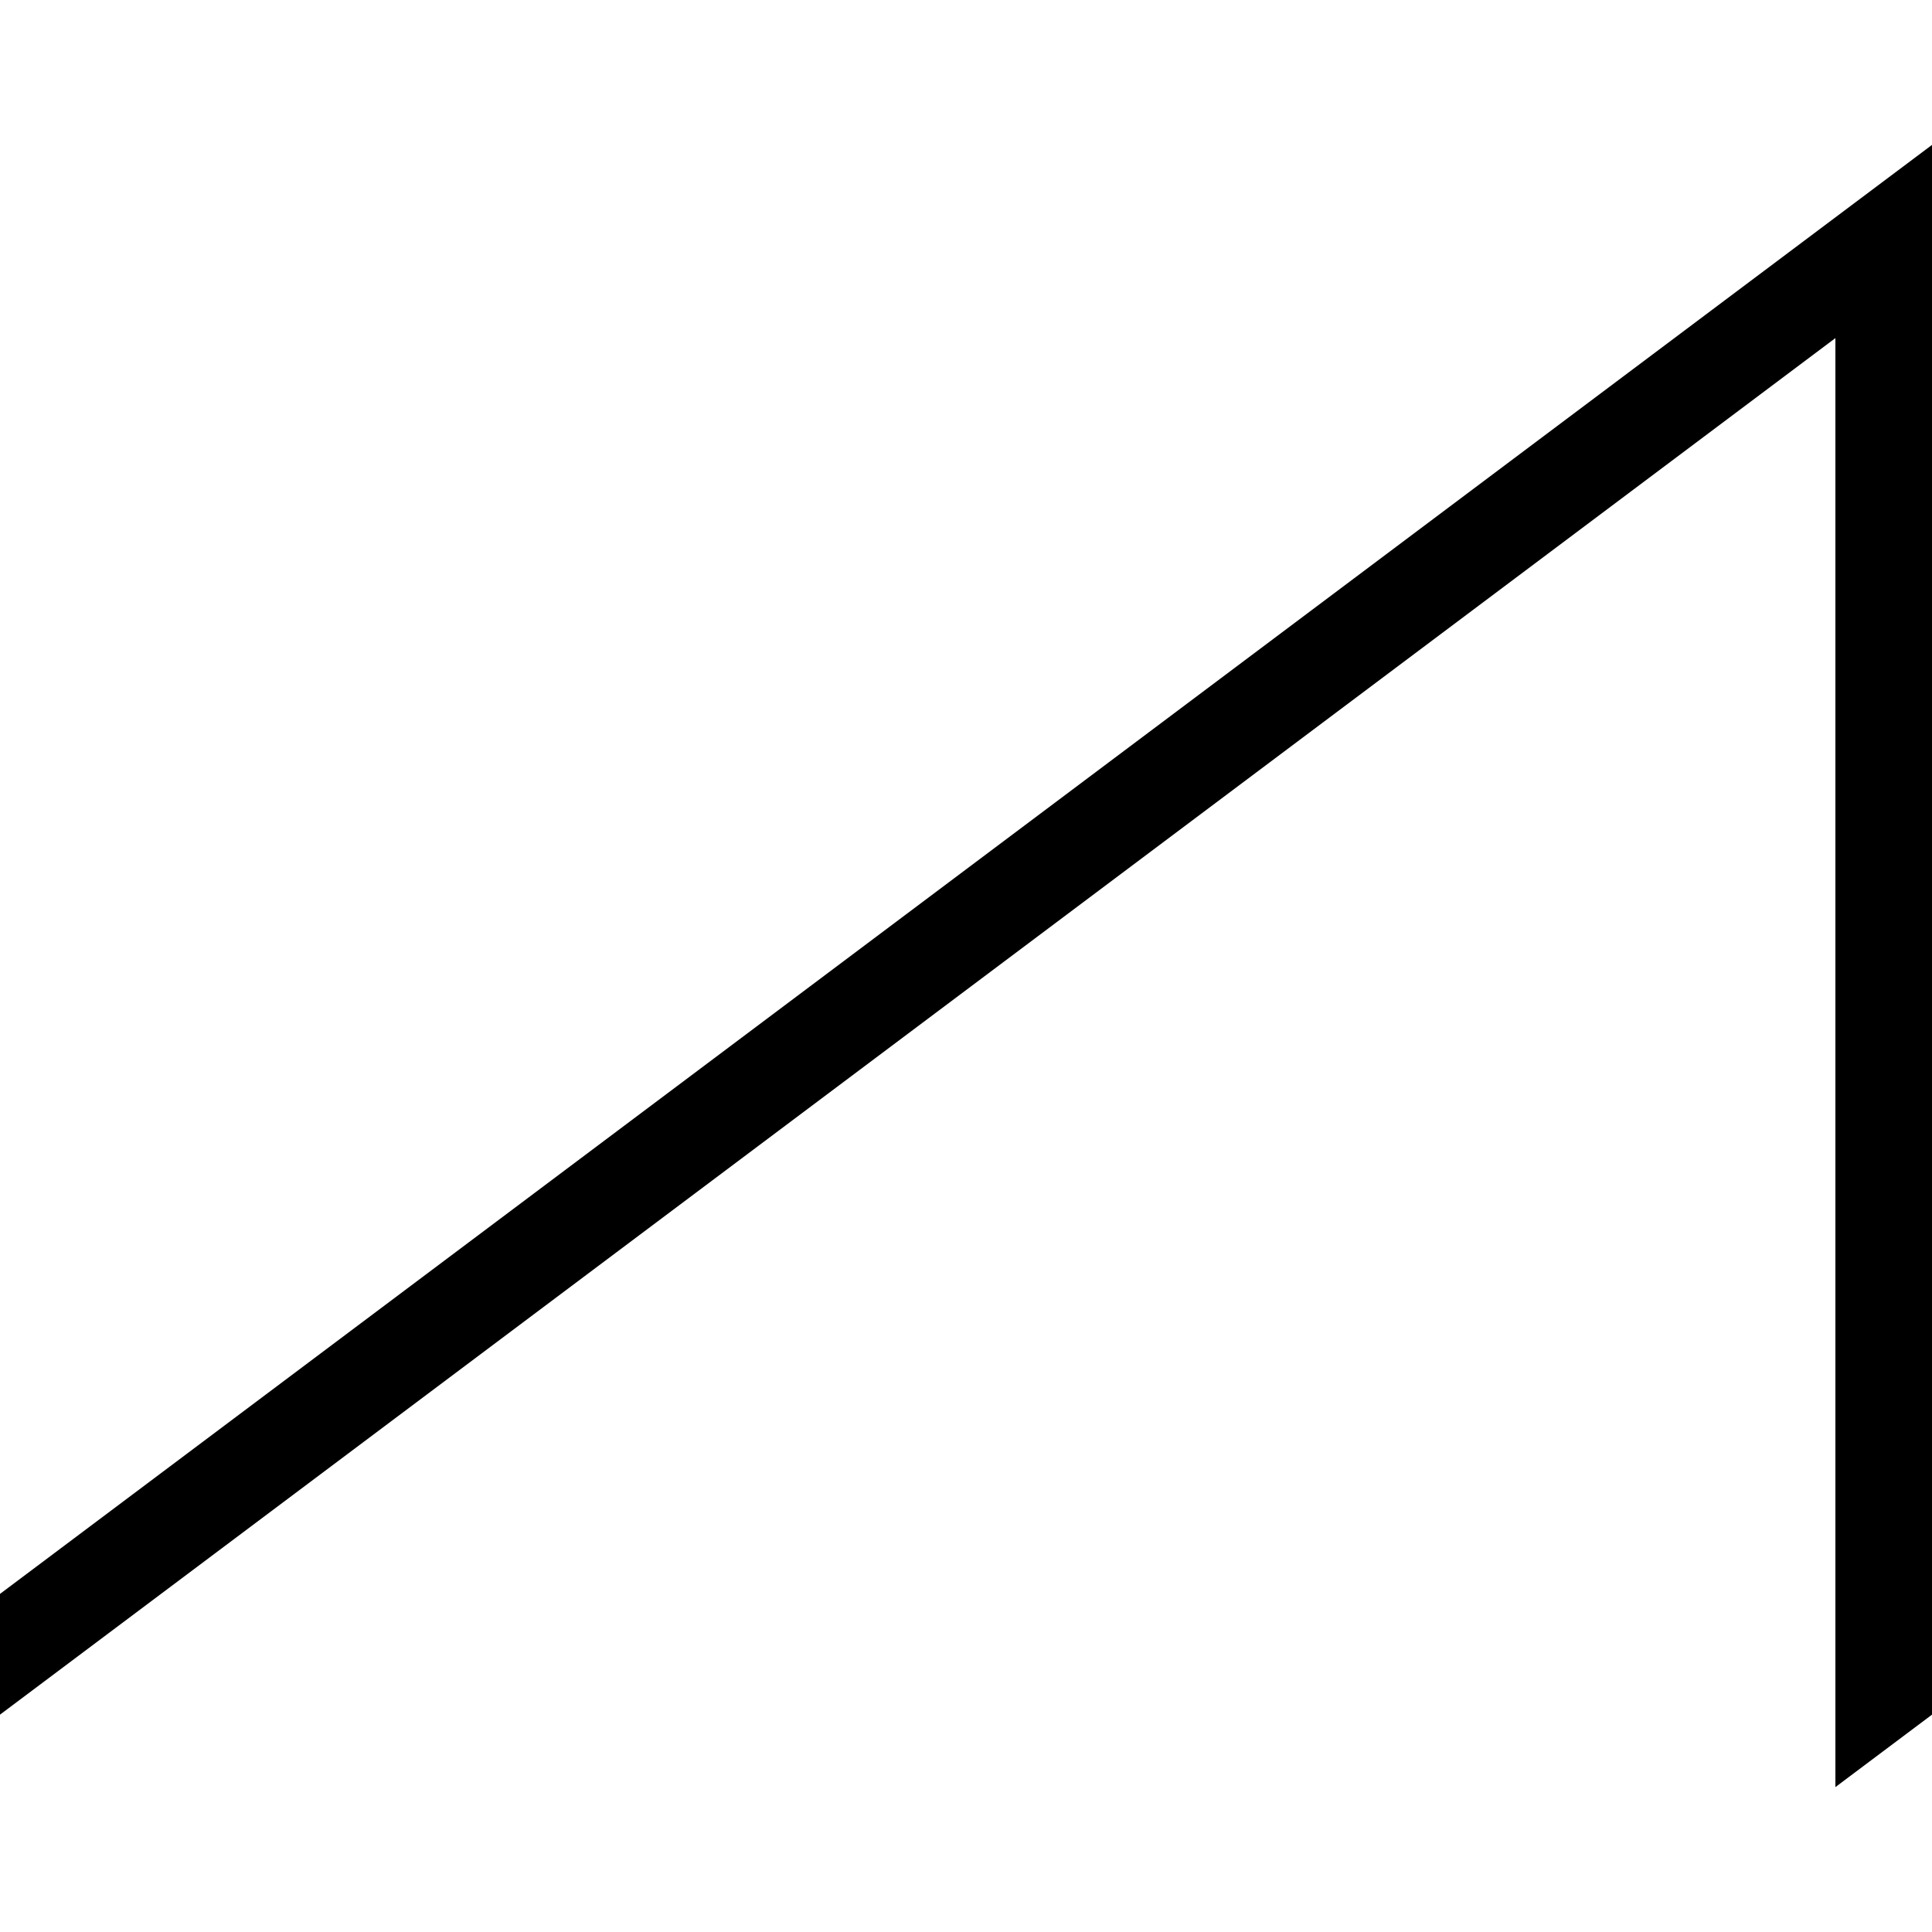 <svg width="40" height="40" viewBox="0 0 40 40" fill="none" xmlns="http://www.w3.org/2000/svg">
<g clip-path="url(#clip0_405_201)">
<path d="M-1 5V35L39 5V35L79 5" stroke="black" stroke-width="2"/>
</g>
<defs>
<clipPath id="clip0_405_201">
<rect width="40" height="40" fill="white"/>
</clipPath>
</defs>
</svg>
